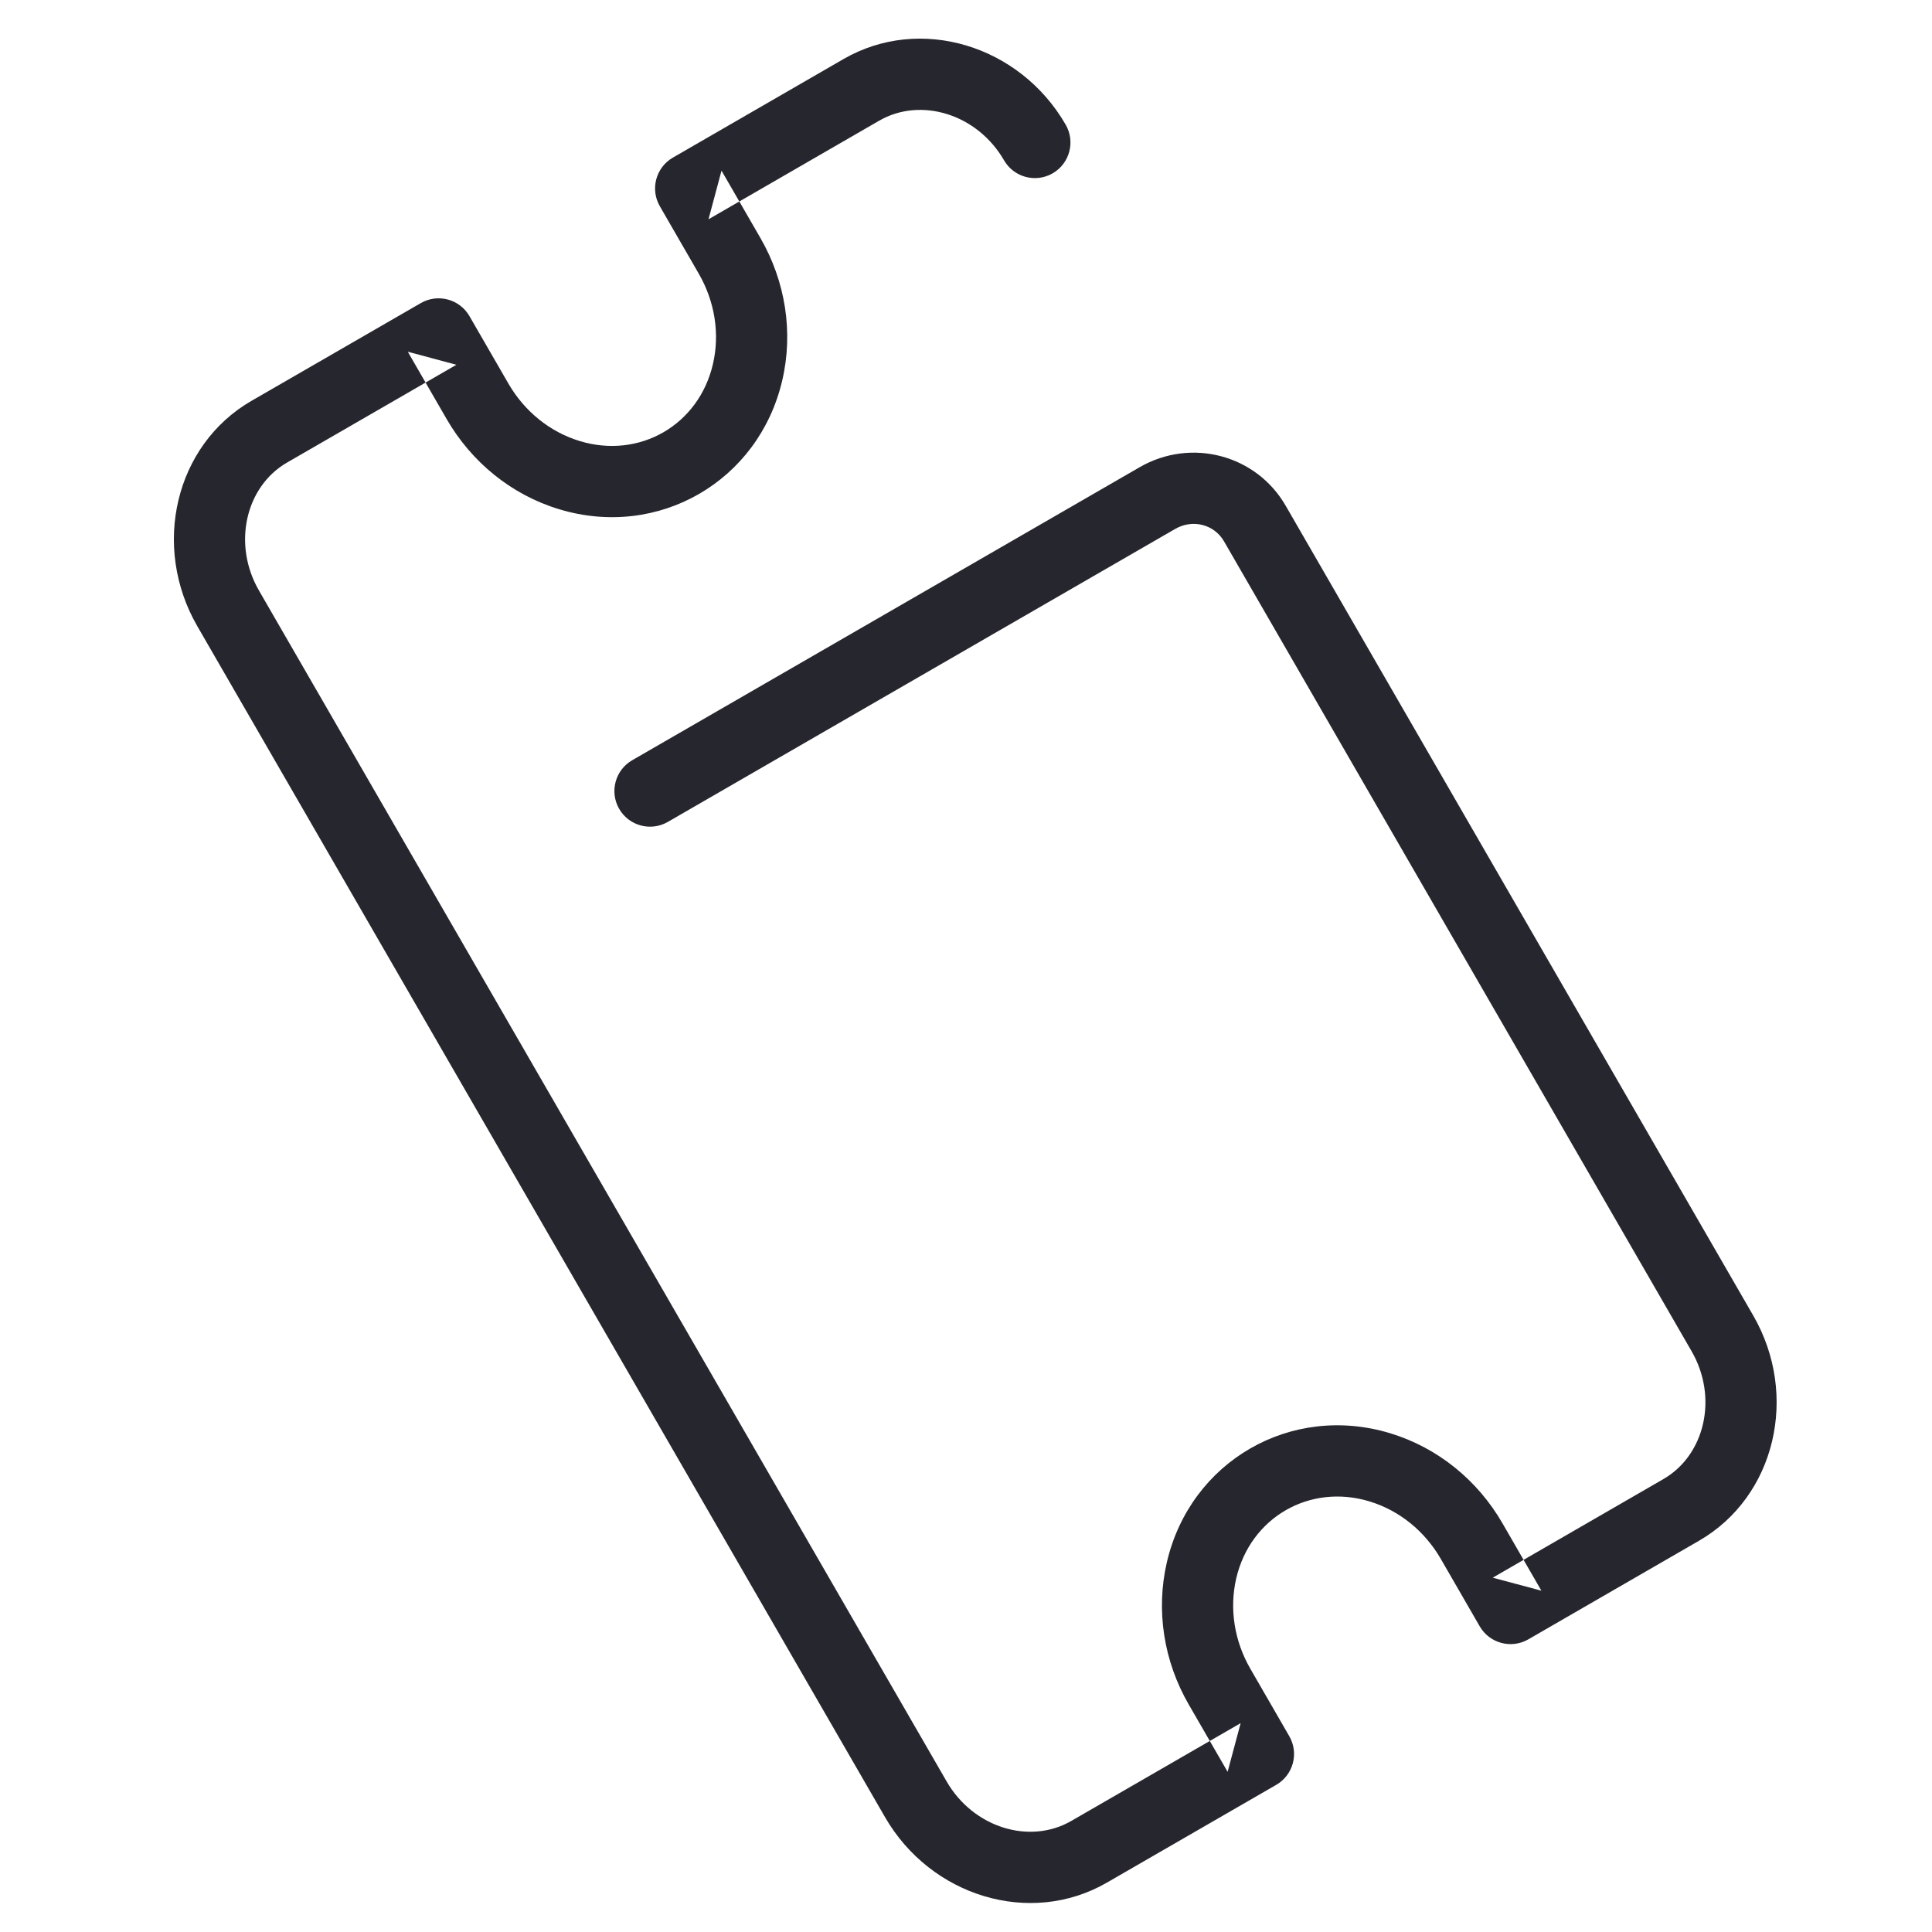 <?xml version="1.0" encoding="UTF-8" standalone="no"?>
<svg width="200px" height="200px" viewBox="0 0 200 200" version="1.1" xmlns="http://www.w3.org/2000/svg" xmlns:xlink="http://www.w3.org/1999/xlink">
    <!-- Generator: Sketch 3.7.1 (28215) - http://www.bohemiancoding.com/sketch -->
    <title>youhuijuan</title>
    <desc>Created with Sketch.</desc>
    <defs></defs>
    <g id="nothing页面" stroke="none" stroke-width="1" fill="none" fill-rule="evenodd">
        <g id="youhuijuan" fill="#26262E">
            <path d="M110.32,12.908 C105.563,4.667 95.245,1.537 87.326,6.109 L69.655,16.317 C67.893,17.335 67.289,19.589 68.307,21.351 L72.326,28.313 C73.993,31.192 74.537,34.546 73.801,37.695 C72.333,44.004 66.209,47.54 60.015,45.658 C56.917,44.72 54.283,42.572 52.622,39.695 L48.598,32.725 C47.58,30.962 45.325,30.358 43.562,31.376 L26.03,41.498 C18.114,46.069 15.667,56.568 20.419,64.81 L91.599,188.079 C96.343,196.33 106.655,199.466 114.58,194.891 L132.117,184.766 C133.88,183.748 134.484,181.493 133.466,179.73 L129.445,172.765 C127.784,169.895 127.242,166.545 127.976,163.385 C129.445,157.084 135.574,153.544 141.769,155.424 C144.868,156.364 147.5,158.511 149.156,161.386 L153.179,168.355 C154.197,170.118 156.452,170.722 158.215,169.703 L175.889,159.494 C183.803,154.918 186.25,144.422 181.496,136.187 L133.092,52.35 C130.042,47.067 123.298,45.293 117.975,48.367 L65.446,78.699 C63.683,79.717 63.079,81.972 64.097,83.735 C65.115,85.498 67.37,86.102 69.133,85.084 L121.661,54.751 C123.471,53.706 125.701,54.292 126.708,56.036 L175.111,139.874 C177.882,144.673 176.494,150.628 172.2,153.111 L154.528,163.32 L159.564,164.668 L155.542,157.703 C152.969,153.236 148.835,149.864 143.91,148.369 C133.636,145.252 123.232,151.26 120.796,161.714 C119.63,166.733 120.481,171.995 123.062,176.455 L127.082,183.417 L128.431,178.381 L110.894,188.506 C106.596,190.987 100.753,189.211 97.986,184.398 L26.804,61.126 C24.034,56.32 25.423,50.362 29.716,47.883 L47.248,37.76 L42.213,36.411 L46.237,43.381 C48.818,47.85 52.953,51.223 57.876,52.713 C68.145,55.833 78.547,49.828 80.98,39.37 C82.151,34.363 81.296,29.093 78.709,24.623 L74.691,17.665 L73.343,22.7 L91.012,12.493 C95.308,10.013 101.162,11.789 103.936,16.594 C104.954,18.357 107.208,18.961 108.971,17.943 C110.734,16.925 111.338,14.671 110.32,12.908 L110.32,12.908 Z" id="Imported-Layers-Copy"></path>
        </g>
    </g>
</svg>
